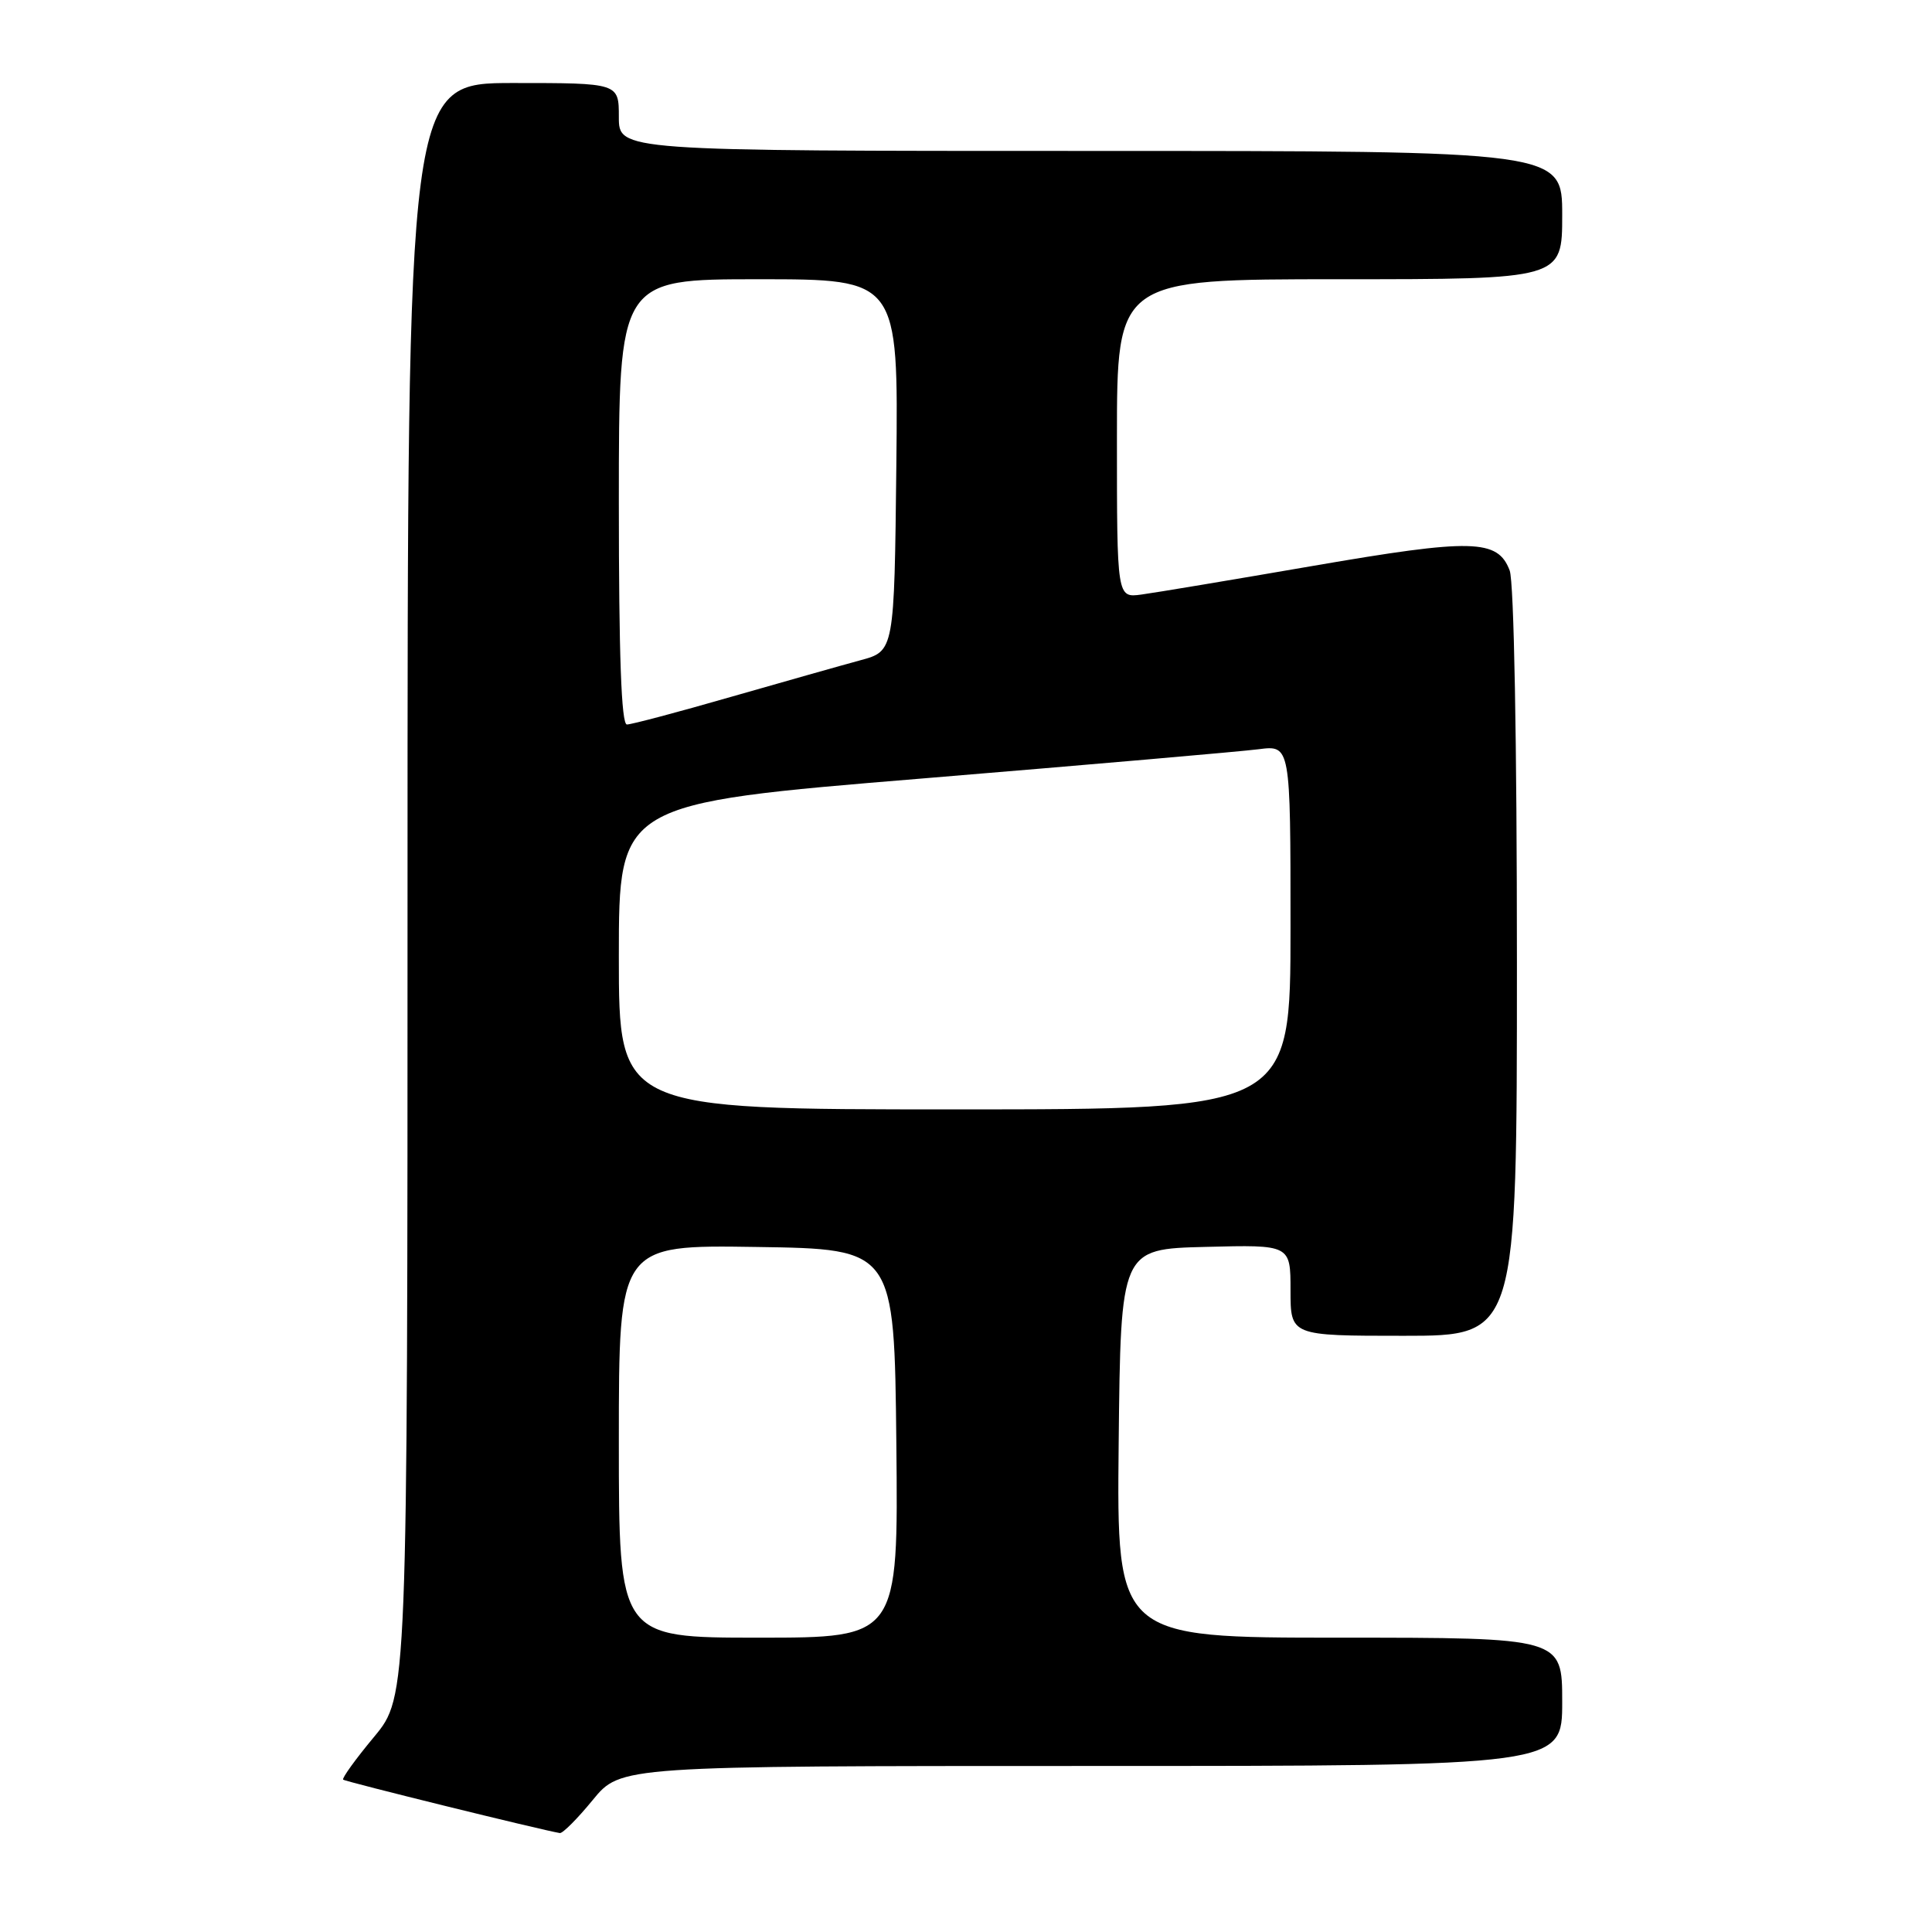 <?xml version="1.0" encoding="UTF-8" standalone="no"?>
<!DOCTYPE svg PUBLIC "-//W3C//DTD SVG 1.1//EN" "http://www.w3.org/Graphics/SVG/1.1/DTD/svg11.dtd" >
<svg xmlns="http://www.w3.org/2000/svg" xmlns:xlink="http://www.w3.org/1999/xlink" version="1.1" viewBox="0 0 256 256">
 <g >
 <path fill="currentColor"
d=" M 78.55 238.50 C 82.24 234.00 82.24 234.00 144.62 234.00 C 207.00 234.00 207.00 234.00 207.00 225.50 C 207.00 217.00 207.00 217.00 177.48 217.00 C 147.97 217.00 147.97 217.00 148.23 191.25 C 148.50 165.50 148.50 165.50 159.75 165.22 C 171.00 164.93 171.00 164.93 171.00 170.97 C 171.00 177.00 171.00 177.00 186.00 177.00 C 201.00 177.00 201.00 177.00 201.00 127.57 C 201.00 98.24 200.61 77.10 200.04 75.59 C 198.45 71.42 195.12 71.34 174.00 74.98 C 163.28 76.83 153.04 78.54 151.25 78.78 C 148.00 79.22 148.00 79.22 148.00 58.11 C 148.00 37.00 148.00 37.00 177.50 37.00 C 207.00 37.00 207.00 37.00 207.00 28.50 C 207.00 20.00 207.00 20.00 144.50 20.00 C 82.00 20.00 82.00 20.00 82.00 15.50 C 82.00 11.00 82.00 11.00 68.00 11.00 C 54.00 11.00 54.00 11.00 54.00 117.90 C 54.00 224.80 54.00 224.80 49.57 230.14 C 47.13 233.07 45.29 235.62 45.47 235.81 C 45.74 236.08 71.75 242.49 74.18 242.89 C 74.56 242.95 76.53 240.97 78.55 238.50 Z  M 82.00 190.98 C 82.00 164.95 82.00 164.95 100.25 165.23 C 118.50 165.50 118.50 165.50 118.77 191.25 C 119.03 217.00 119.03 217.00 100.52 217.00 C 82.00 217.00 82.00 217.00 82.00 190.98 Z  M 82.00 126.73 C 82.00 106.46 82.00 106.46 122.25 103.15 C 144.39 101.32 164.41 99.58 166.75 99.28 C 171.00 98.73 171.00 98.73 171.00 122.86 C 171.00 147.00 171.00 147.00 126.50 147.00 C 82.00 147.00 82.00 147.00 82.00 126.73 Z  M 82.00 66.50 C 82.00 37.00 82.00 37.00 100.52 37.00 C 119.03 37.00 119.03 37.00 118.77 61.64 C 118.50 86.28 118.50 86.28 114.00 87.49 C 111.53 88.16 103.80 90.35 96.82 92.35 C 89.85 94.36 83.66 96.00 83.07 96.00 C 82.33 96.00 82.00 86.85 82.00 66.50 Z "/>
</g>
</svg>